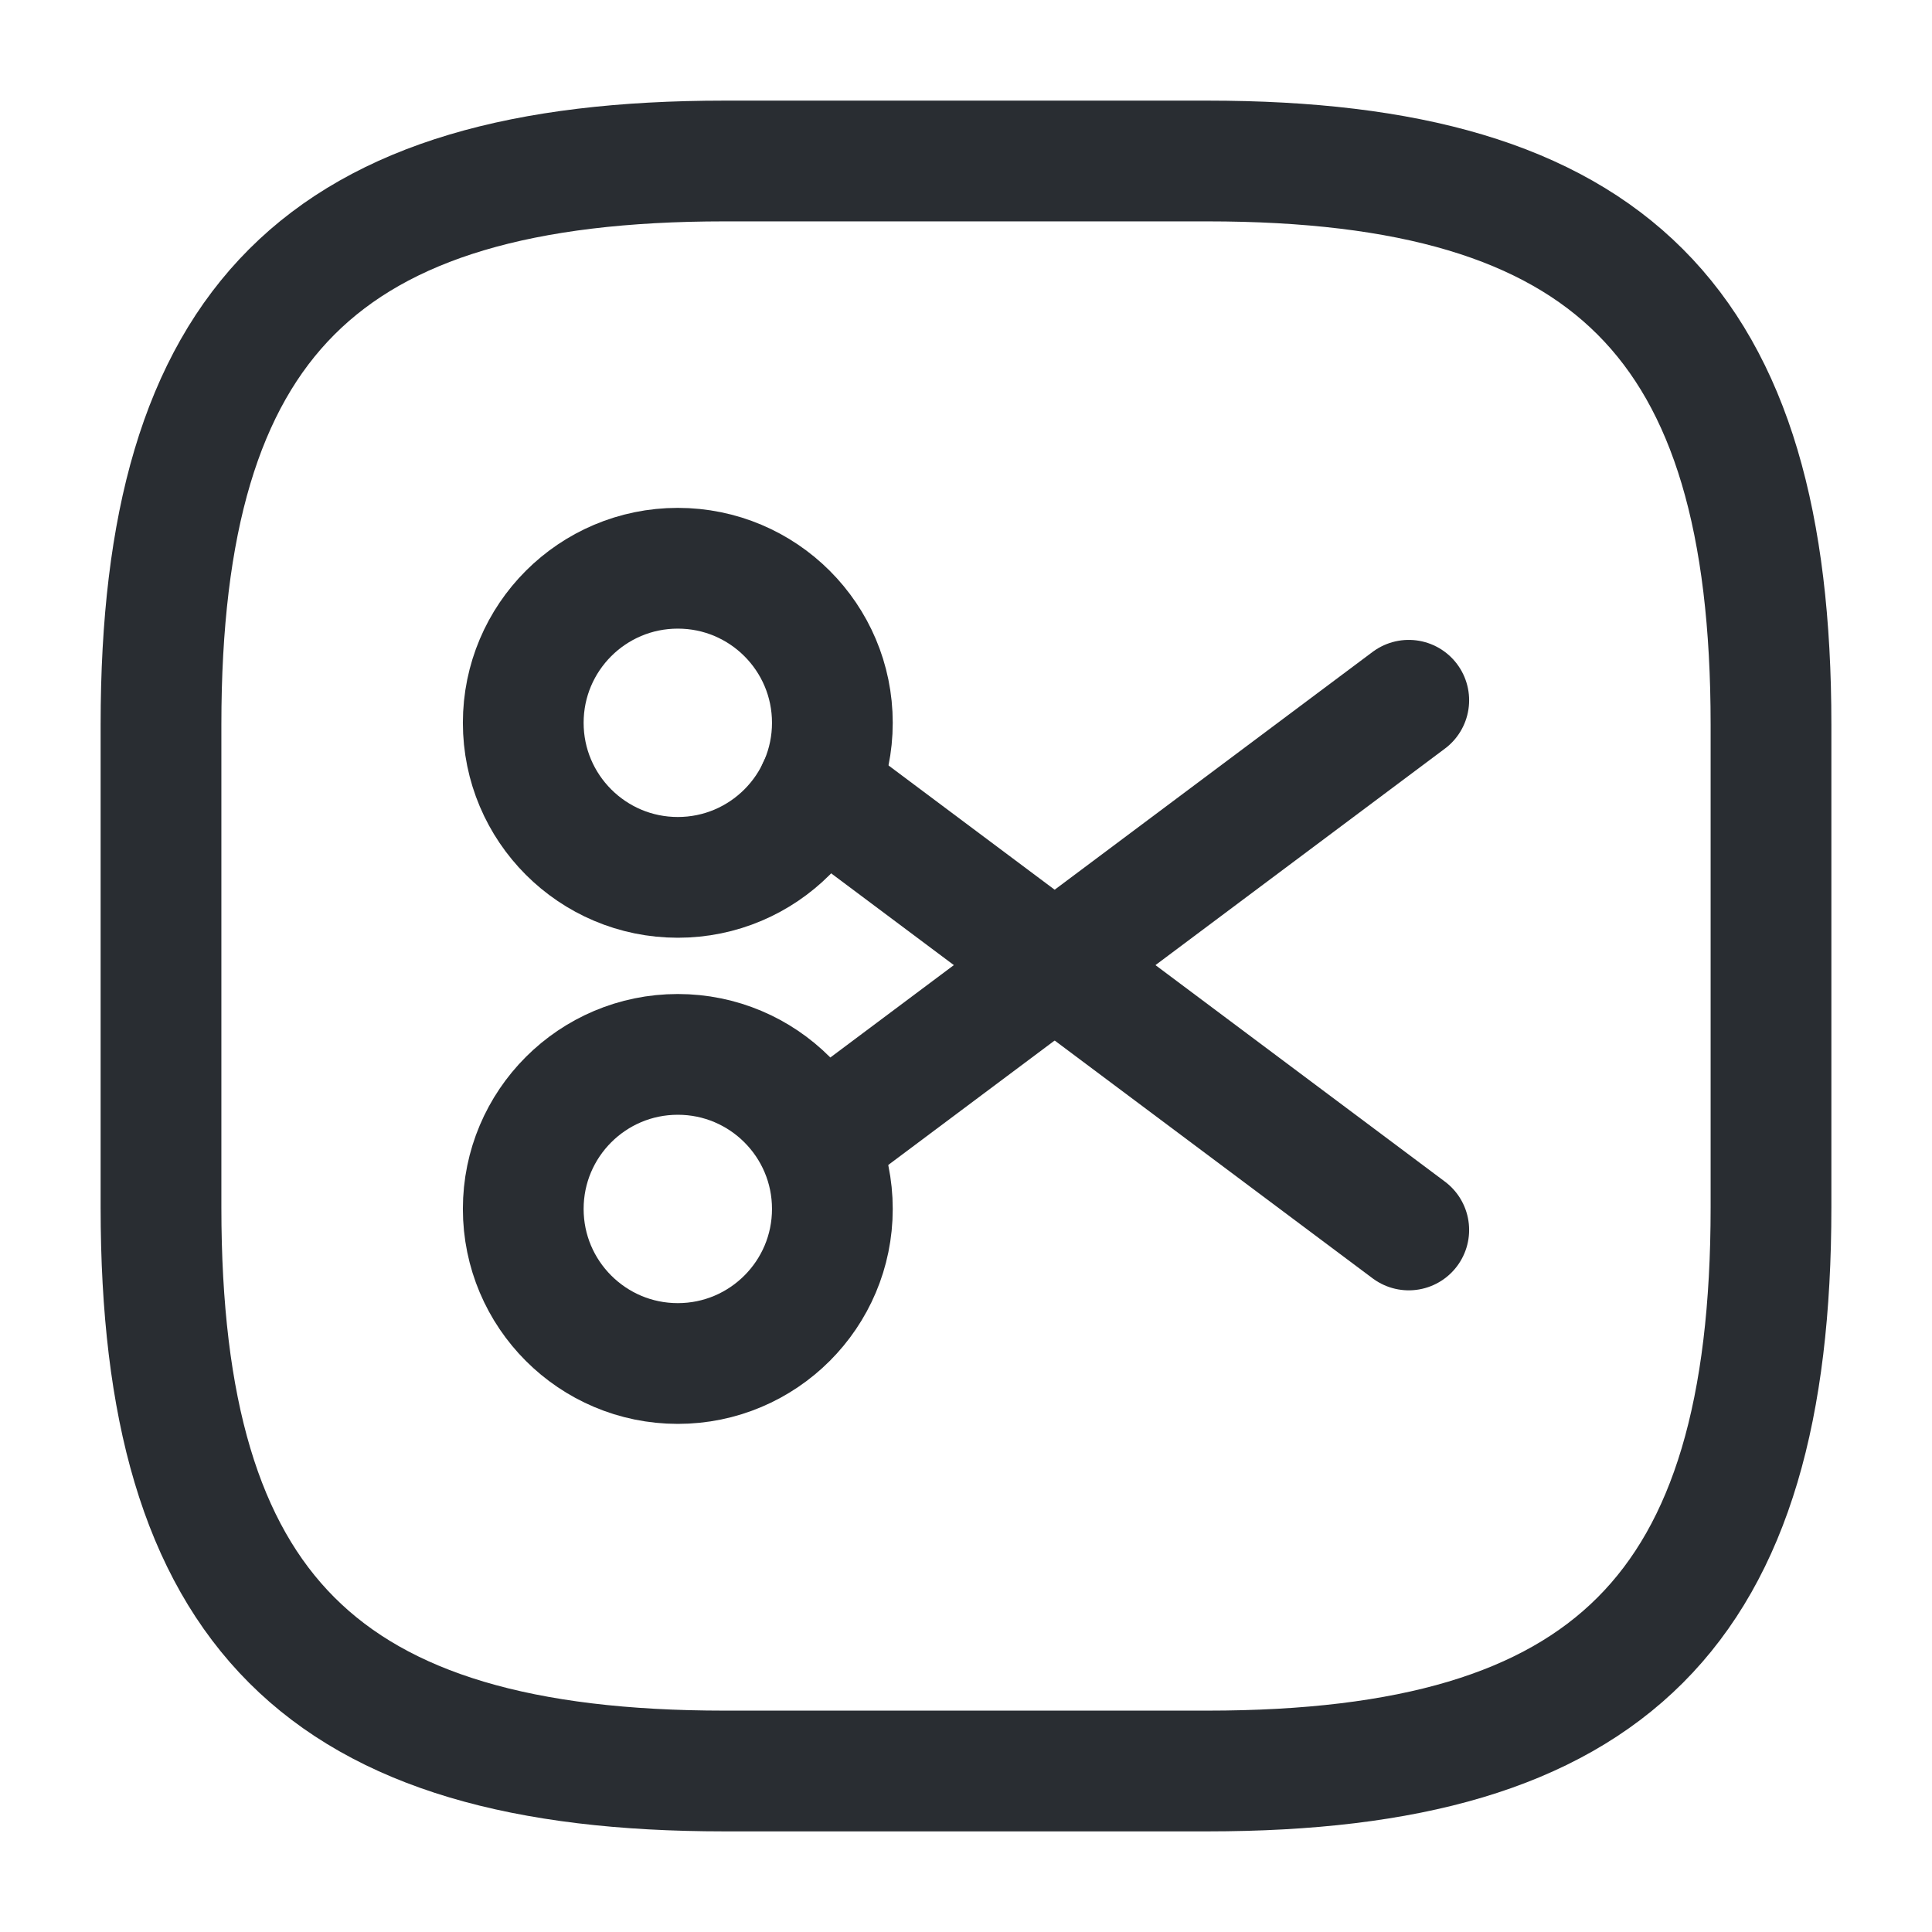 <svg width="24" height="24" viewBox="0 0 24 24" fill="none" xmlns="http://www.w3.org/2000/svg">
  <path d="M9 22H15C20 22 22 20 22 15V9C22 4 20 2 15 2H9C4 2 2 4 2 9V15C2 20 4 22 9 22Z" stroke="#292D32"
        stroke-width="1.5" stroke-linecap="round" stroke-linejoin="round"/>
  <g class="set-svg-stroke">
    <path
      d="M8.42 10.899C9.48 10.899 10.34 10.039 10.34 8.979C10.34 7.918 9.48 7.059 8.42 7.059C7.36 7.059 6.5 7.918 6.5 8.979C6.5 10.039 7.36 10.899 8.42 10.899Z"
      stroke="#292D32" stroke-width="1.5" stroke-linecap="round" stroke-linejoin="round"/>
    <path
      d="M8.42 16.938C9.48 16.938 10.34 16.078 10.34 15.018C10.34 13.957 9.48 13.098 8.42 13.098C7.36 13.098 6.5 13.957 6.5 15.018C6.5 16.078 7.36 16.938 8.42 16.938Z"
      stroke="#292D32" stroke-width="1.5" stroke-linecap="round" stroke-linejoin="round"/>
    <path d="M17.5 8.699L10.16 14.189" stroke="#292D32" stroke-width="1.5" stroke-linecap="round"
          stroke-linejoin="round"/>
    <path d="M17.5 15.279L10.16 9.789" stroke="#292D32" stroke-width="1.5" stroke-linecap="round"
          stroke-linejoin="round"/>
  </g>
</svg>

